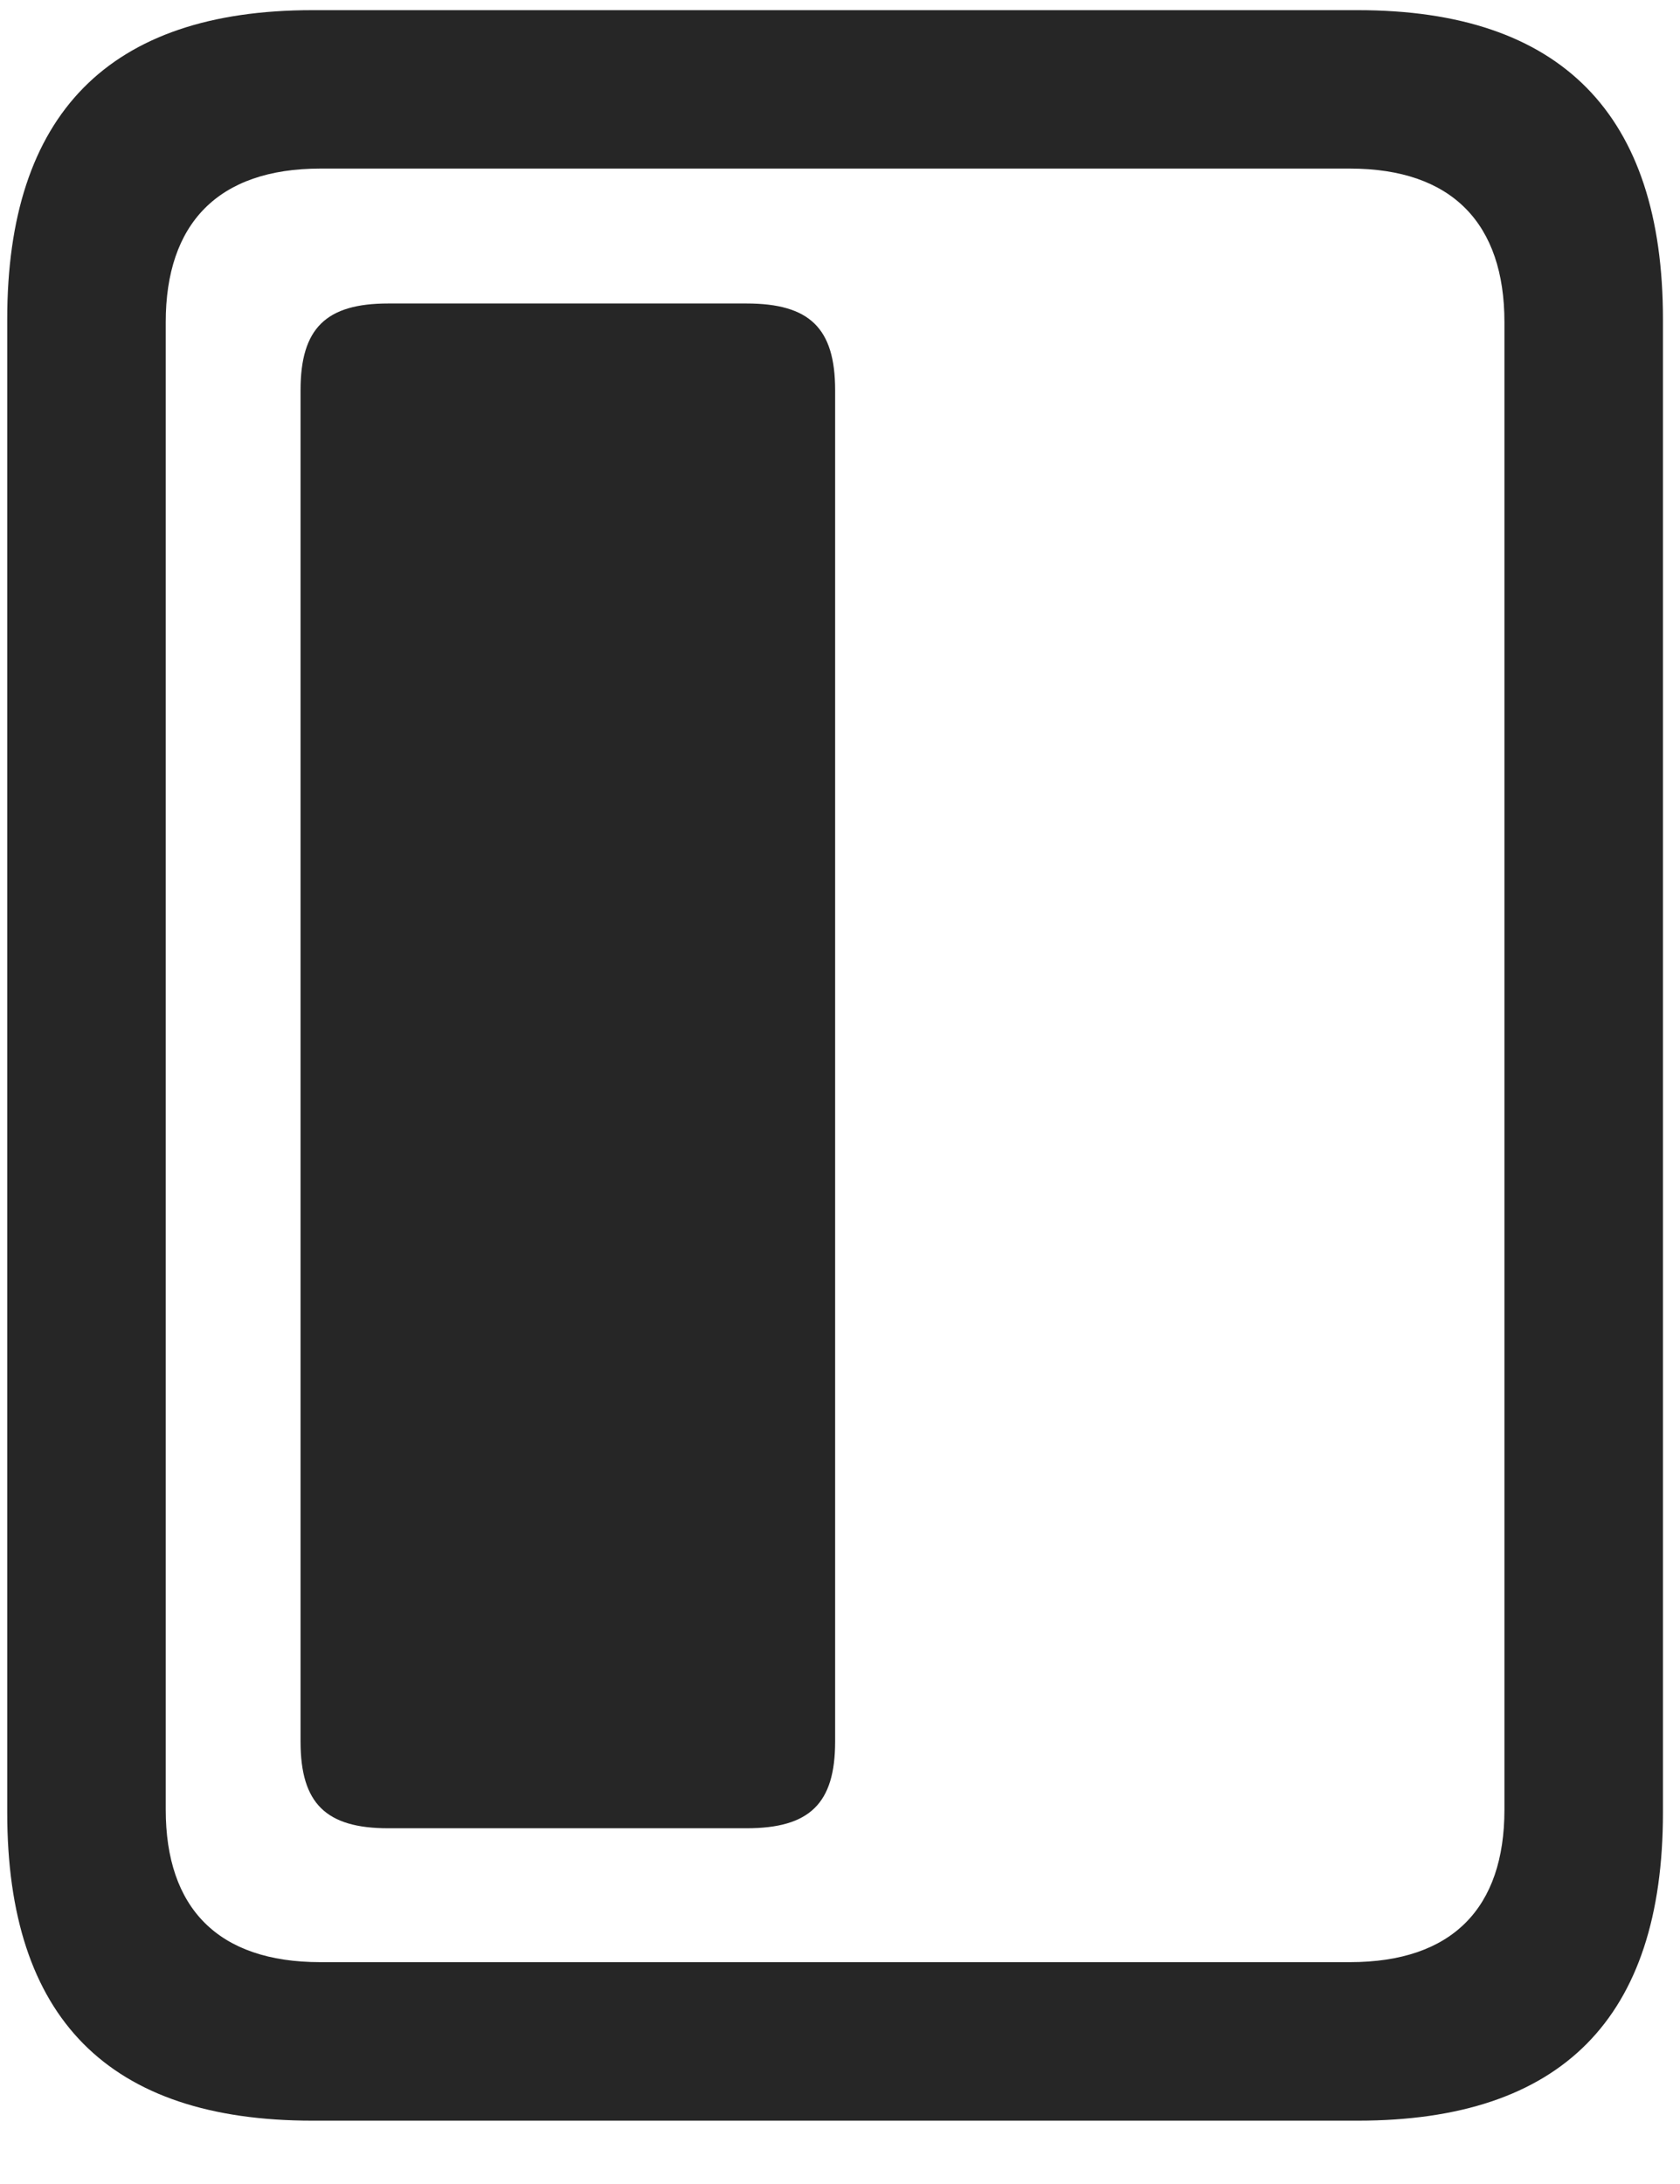 <svg width="20" height="26" viewBox="0 0 20 26" fill="none" xmlns="http://www.w3.org/2000/svg">
<g clip-path="url(#clip0_2207_7440)">
<path d="M0.086 21.578C0.086 24.027 1.293 25.246 3.719 25.246H16.164C18.59 25.246 19.797 24.027 19.797 21.578V3.8C19.797 1.363 18.59 0.121 16.164 0.121H3.719C1.293 0.121 0.086 1.363 0.086 3.8V21.578ZM1.973 21.543V3.835C1.973 2.664 2.594 2.007 3.813 2.007H16.071C17.289 2.007 17.91 2.664 17.91 3.835V21.543C17.91 22.714 17.289 23.359 16.071 23.359H3.813C2.594 23.359 1.973 22.714 1.973 21.543Z" fill="black" fill-opacity="0.85"/>
<path d="M4.621 21.765H8.887C9.637 21.765 9.942 21.472 9.942 20.734V4.644C9.942 3.906 9.637 3.613 8.887 3.613H4.621C3.883 3.613 3.578 3.906 3.578 4.644V20.734C3.578 21.472 3.883 21.765 4.621 21.765Z" fill="black" fill-opacity="0.85"/>
</g>
<defs>
<clipPath id="clip0_2207_7440">
<rect width="19.711" height="25.137" fill="white" transform="translate(0.086 0.121)"/>
</clipPath>
</defs>
</svg>

